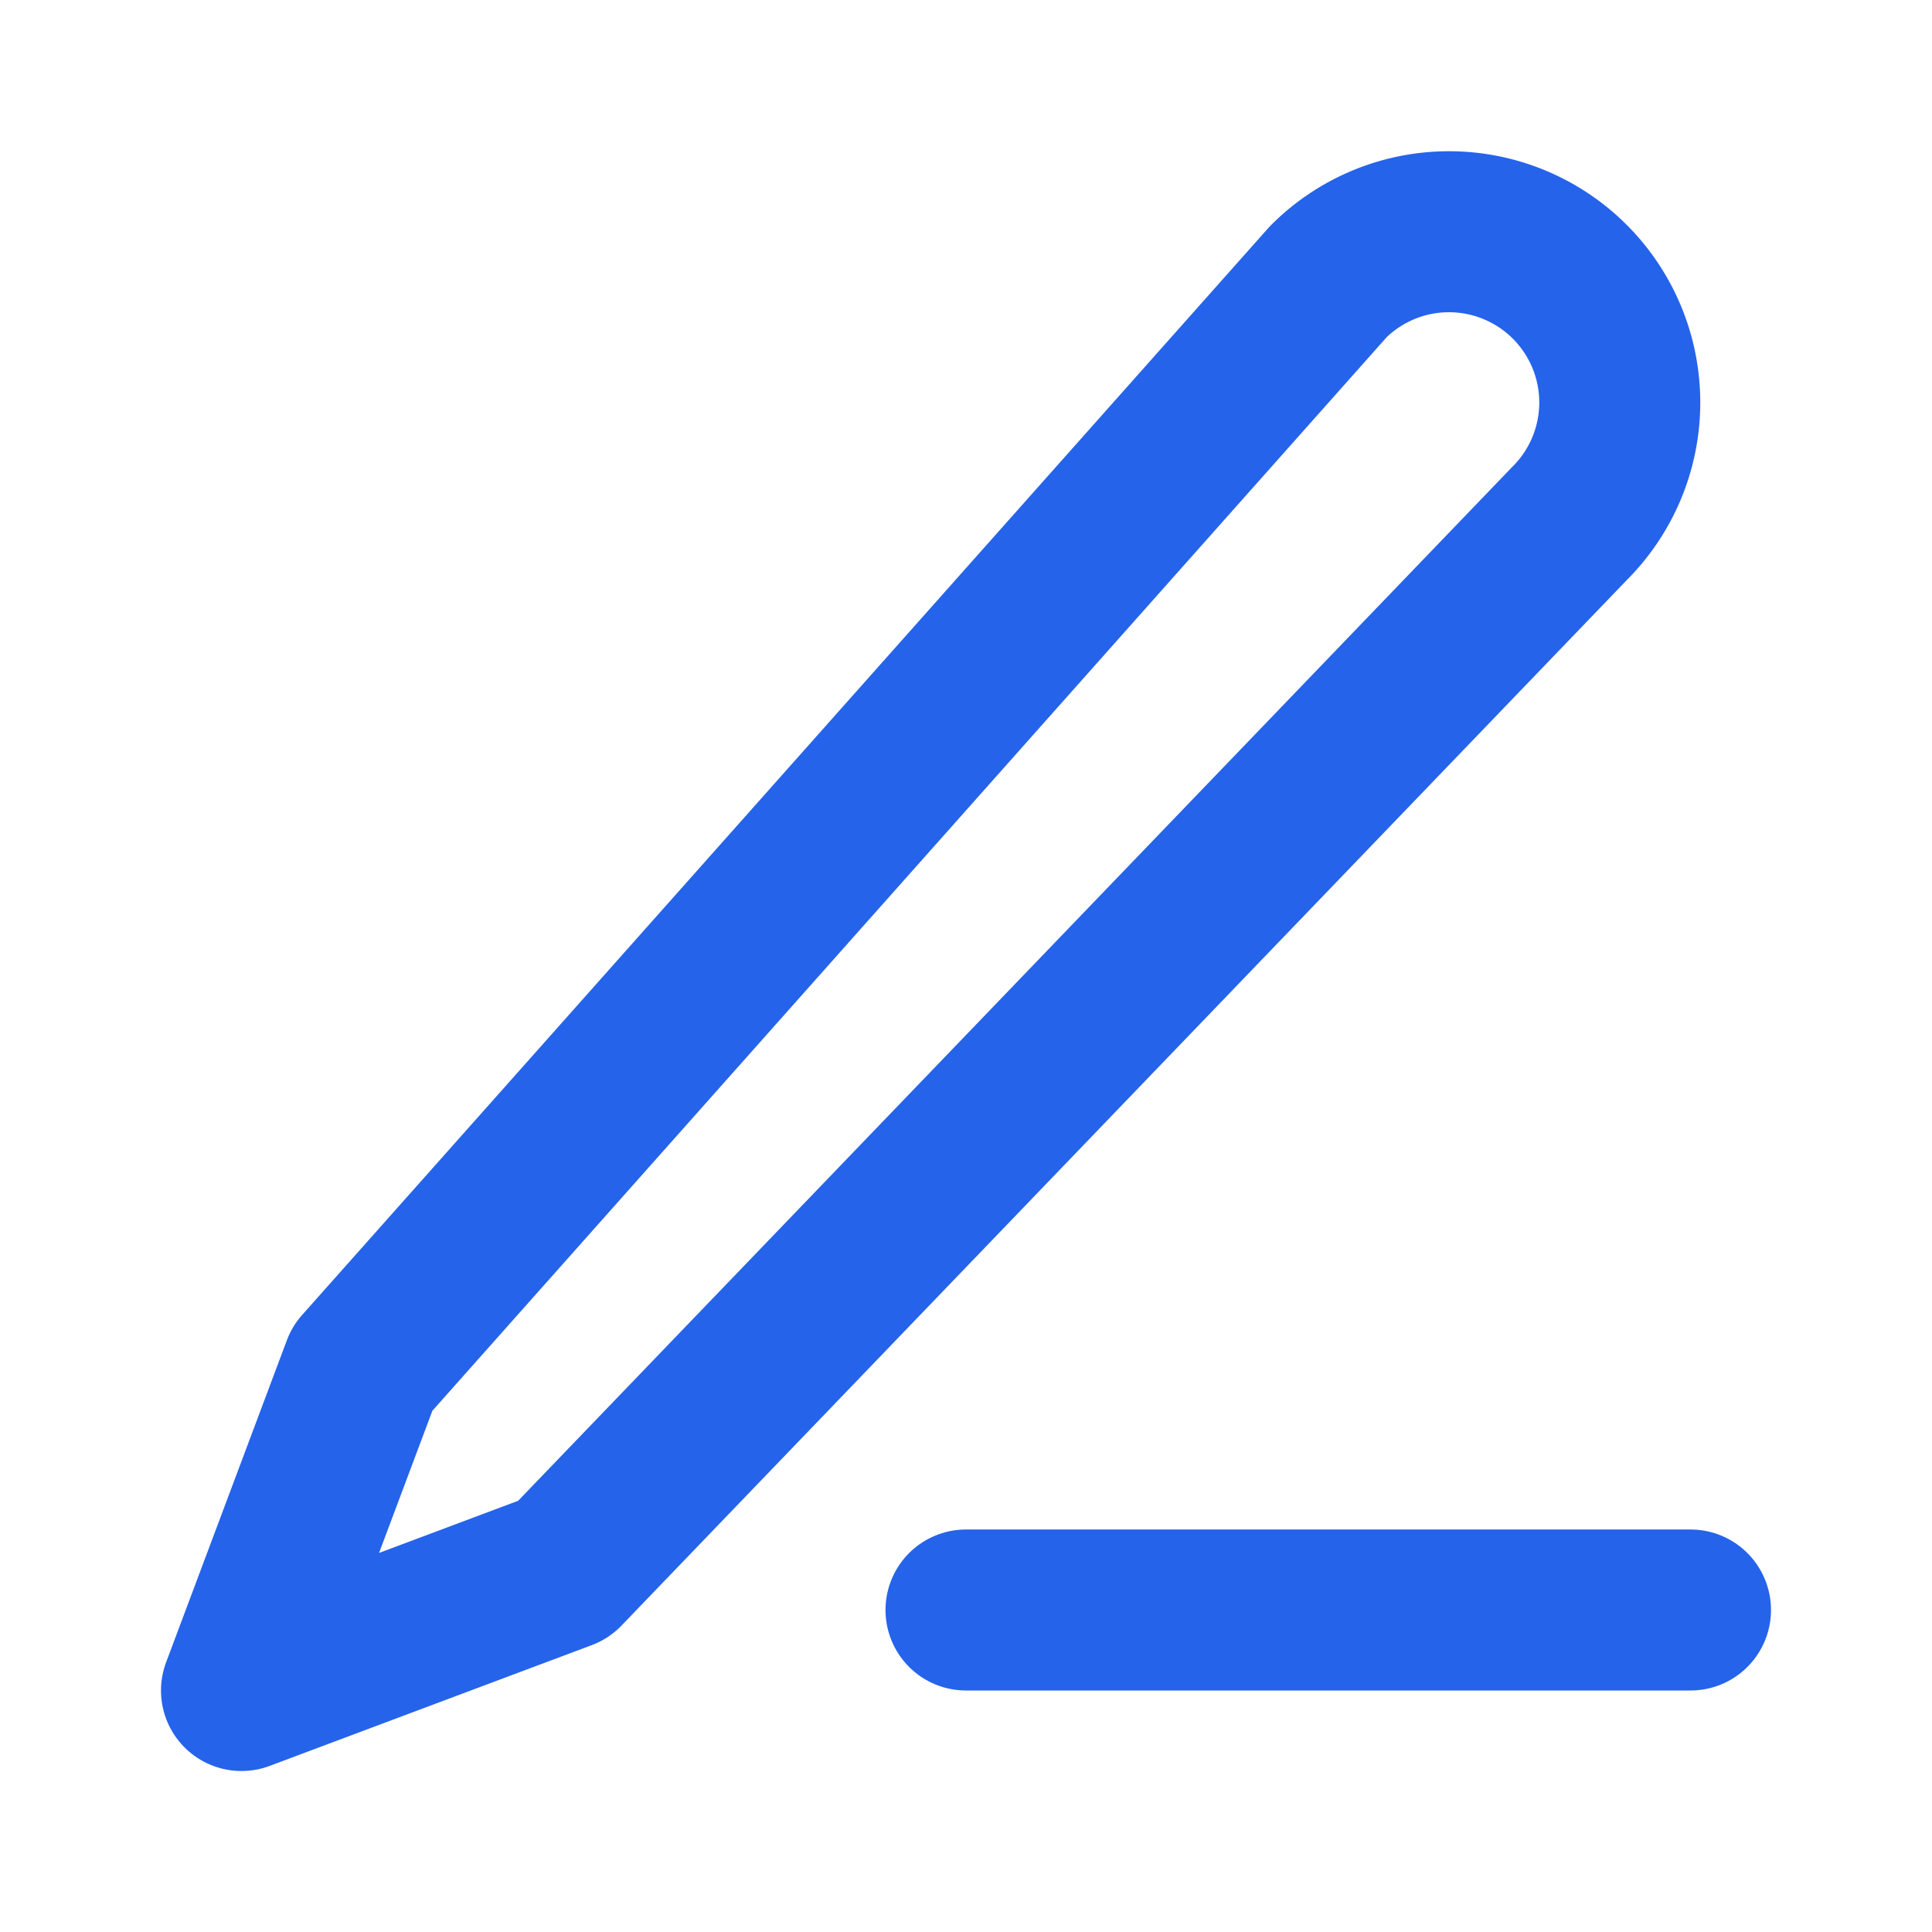 <svg width="24" height="24" fill="none" stroke="#2563eb" stroke-width="2" stroke-linecap="round" stroke-linejoin="round" viewBox="0 0 24 24">
  <path d="M12 20h9"/>
  <path d="M16.5 3.5a2.121 2.121 0 1 1 3 3L7 19.5 3 21l1.5-4L16.5 3.5z"/>
</svg>
